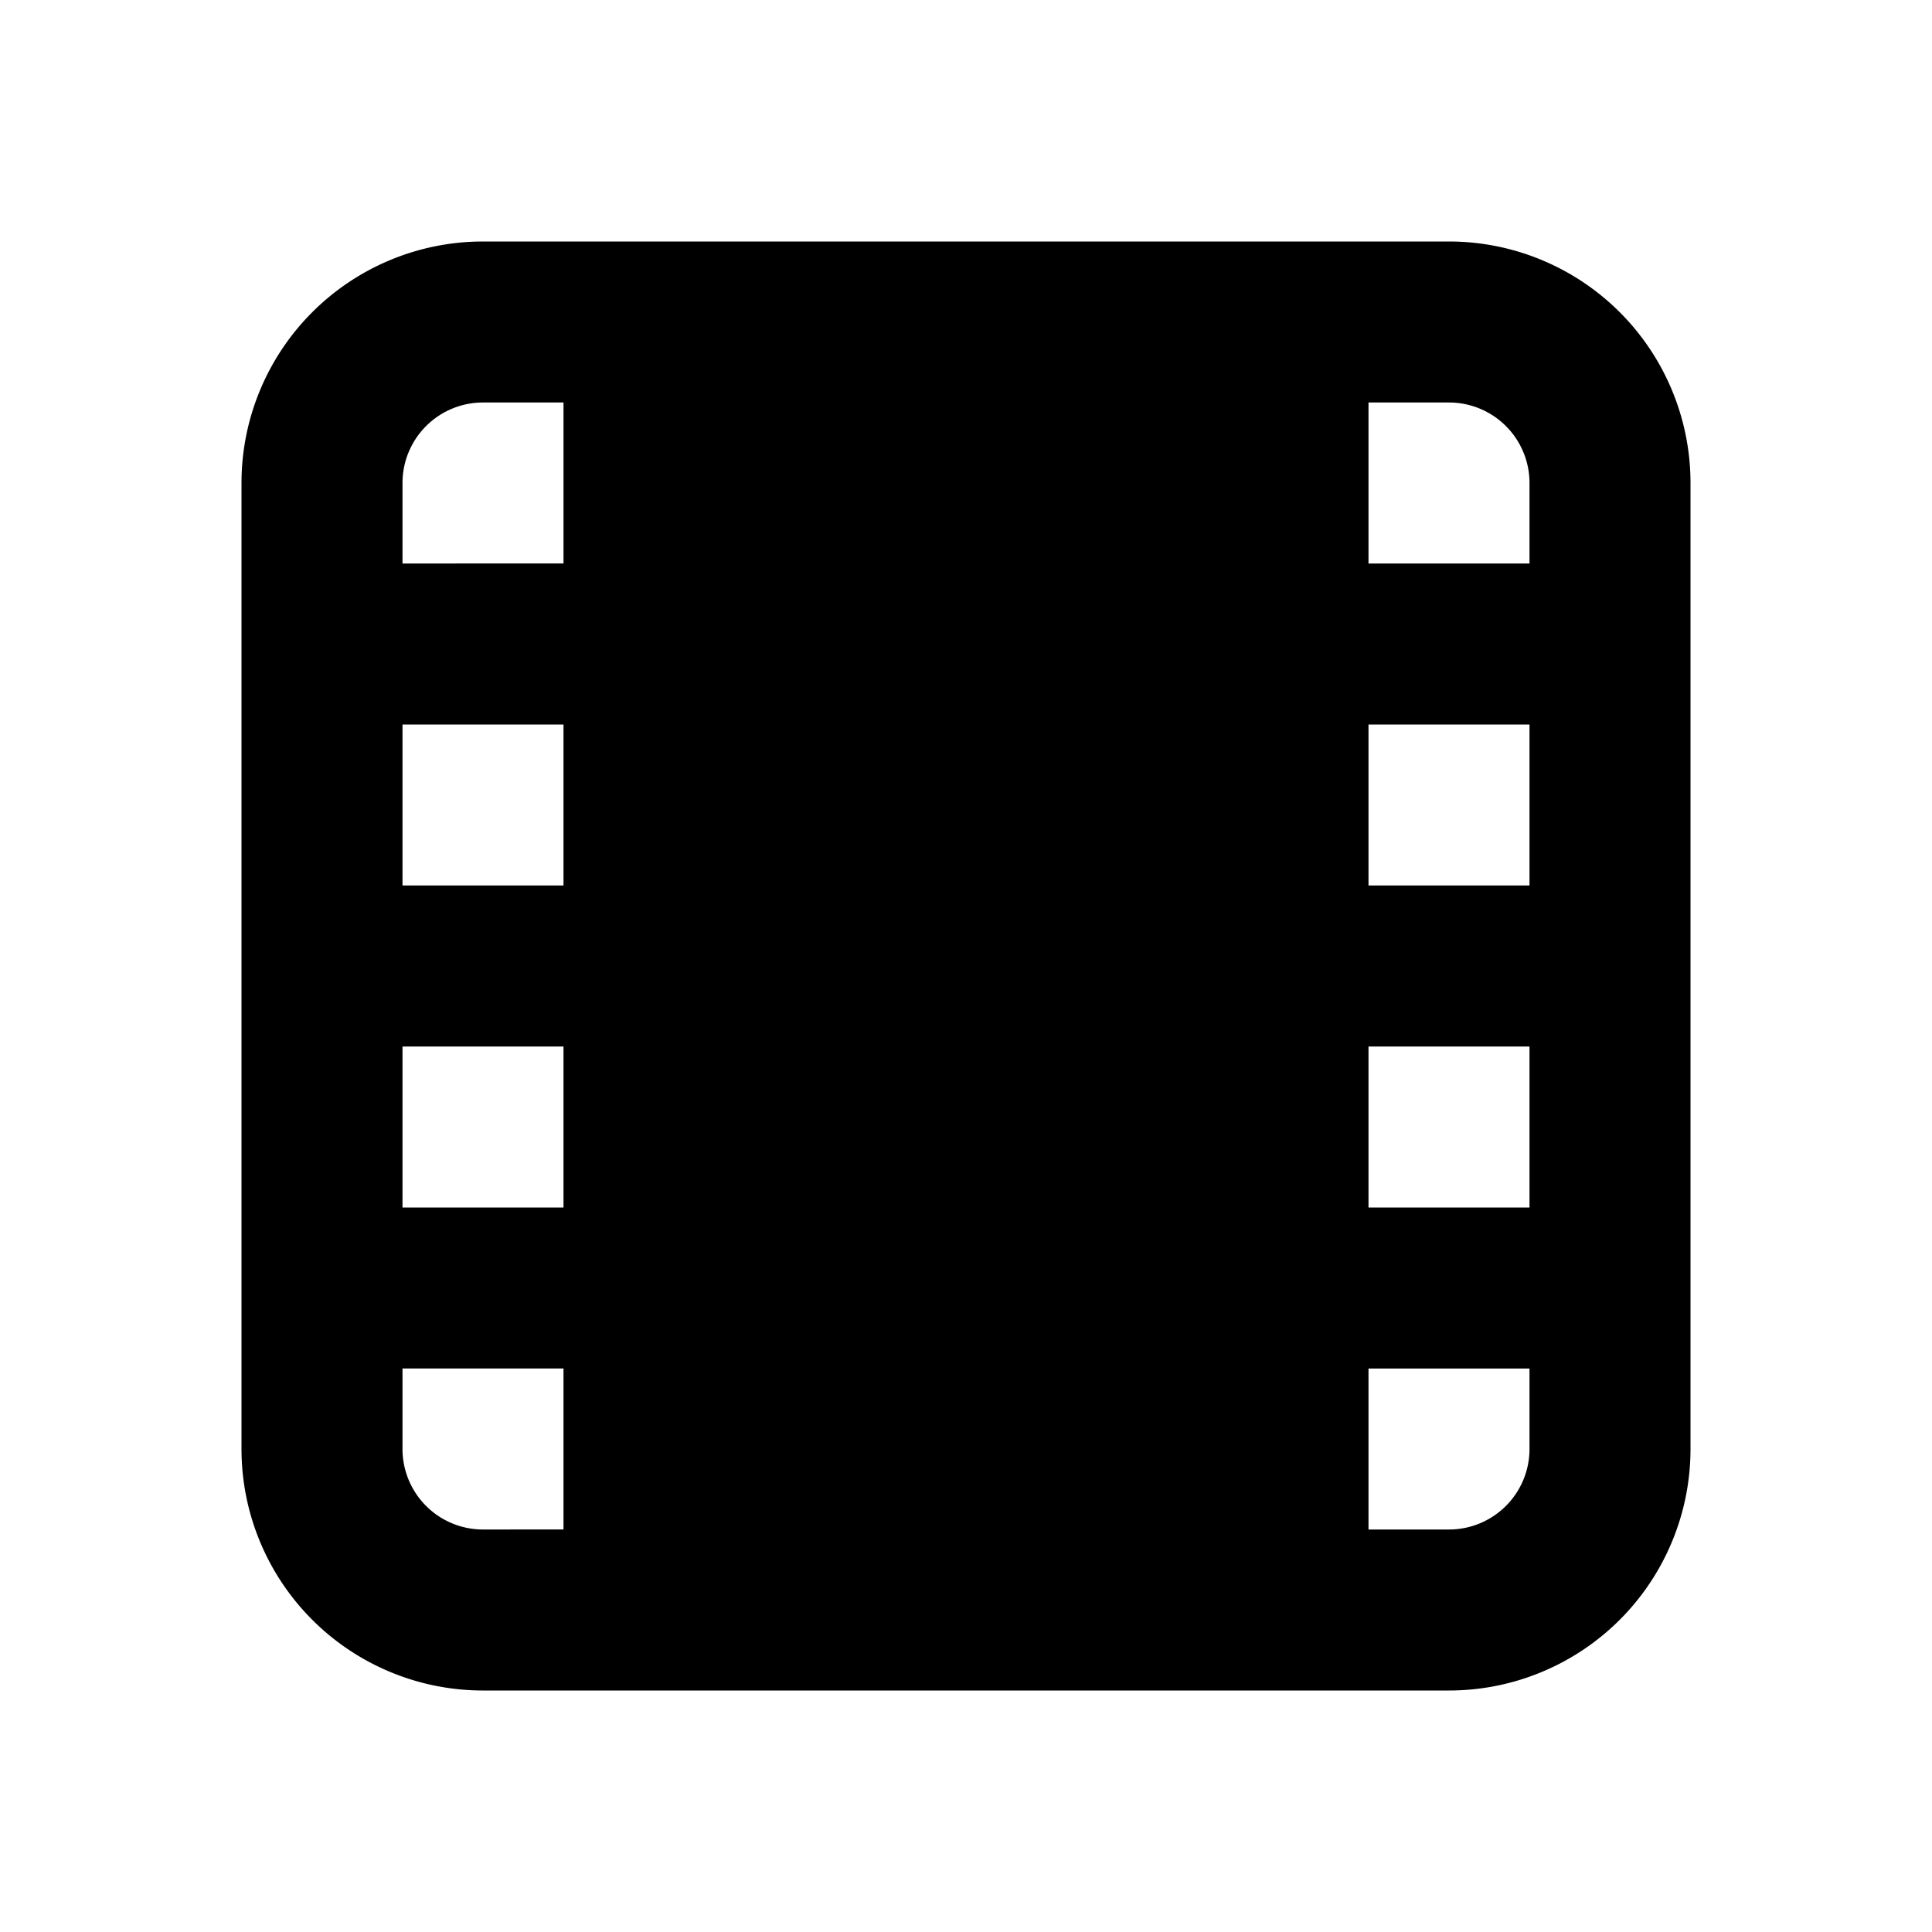 <svg xmlns="http://www.w3.org/2000/svg" xmlns:xlink="http://www.w3.org/1999/xlink" width="24" height="24" viewBox="0 0 24 24"><g fill="none"><path fill-rule="evenodd" clip-rule="evenodd" d="M6 3a3 3 0 0 0-3 3v12a3 3 0 0 0 3 3h12a3 3 0 0 0 3-3V6a3 3 0 0 0-3-3H6zM5 6a1 1 0 0 1 1-1h1v2H5V6zm14 0v1h-2V5h1a1 1 0 0 1 1 1zm-2 5V9h2v2h-2zm0 4v-2h2v2h-2zm1 4h-1v-2h2v1a1 1 0 0 1-1 1zM5 18v-1h2v2H6a1 1 0 0 1-1-1zm2-3H5v-2h2v2zm0-4H5V9h2v2z" fill="currentColor"/></g></svg>